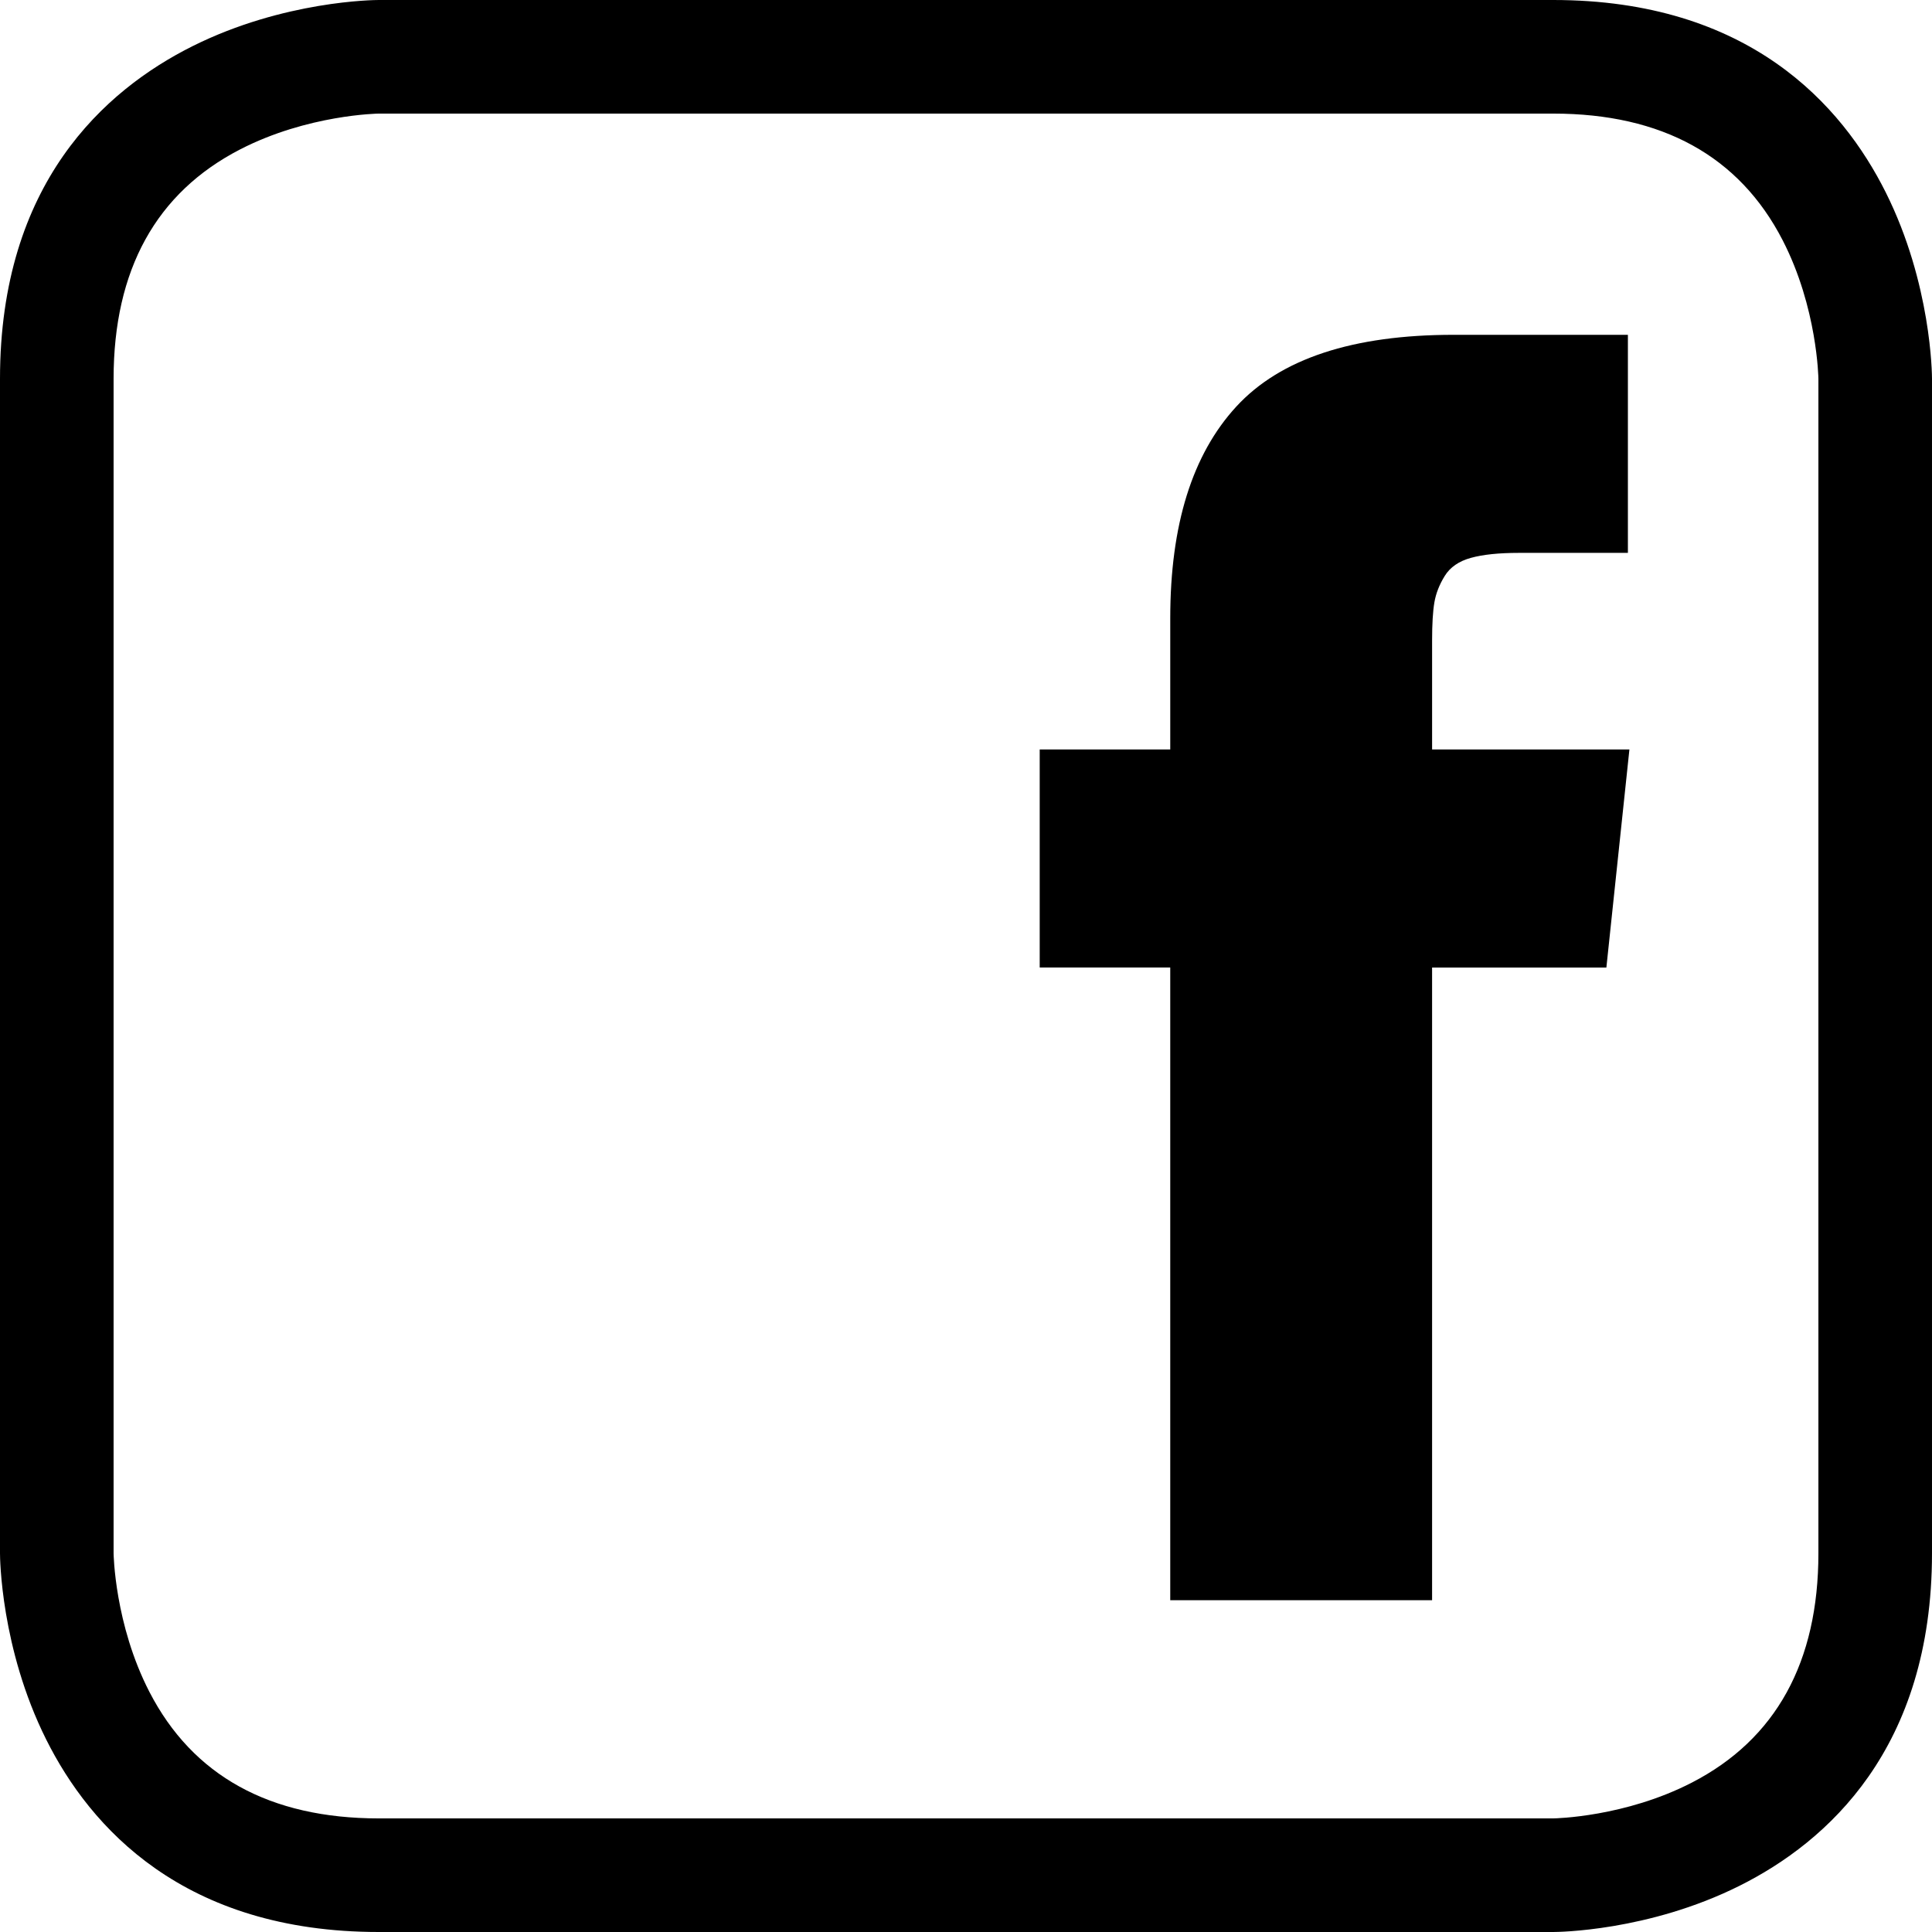 <svg xmlns="http://www.w3.org/2000/svg" viewBox="0 0 1083.116 1083.117"><title>Facebook</title><path d="M802.861 420.154v-61.128c0-9.175.423-16.28 1.28-21.303.856-5.028 2.801-9.975 5.817-14.854 3.015-4.878 7.896-8.25 14.637-10.114 6.746-1.87 15.714-2.801 26.913-2.801h61.121v-122.25h-97.717c-56.539 0-97.147 13.414-121.831 40.242-24.679 26.837-37.017 66.362-37.017 118.599v73.605h-73.186v122.257h73.182v354.707h146.796V542.412h97.71l12.915-122.258h-110.62z"/><path d="M1019.432 870.76c0 61.061-23.861 104.325-70.927 128.59-37.498 19.34-76.624 20.067-77.844 20.084h-658.3c-61.063 0-104.33-23.862-128.599-70.927-19.548-37.909-20.077-77.477-20.08-77.747V212.362c0-61.064 23.862-104.328 70.926-128.598 37.909-19.547 77.478-20.078 77.752-20.08h658.393c61.062 0 104.33 23.862 128.596 70.925 19.547 37.911 20.078 77.479 20.082 77.753V870.76zm37.757-762.9C1032.586 58.655 980.272 0 870.754 0H212.362c-2.151 0-53.237.294-104.501 25.925C58.655 50.53 0 102.845 0 212.362V870.76c0 2.149.295 53.233 25.926 104.495 24.602 49.205 76.917 107.862 186.436 107.862h658.393c2.149 0 53.235-.296 104.499-25.927 49.21-24.603 107.862-76.918 107.862-186.431V212.362c0-2.149-.296-53.237-25.927-104.502"/></svg>
